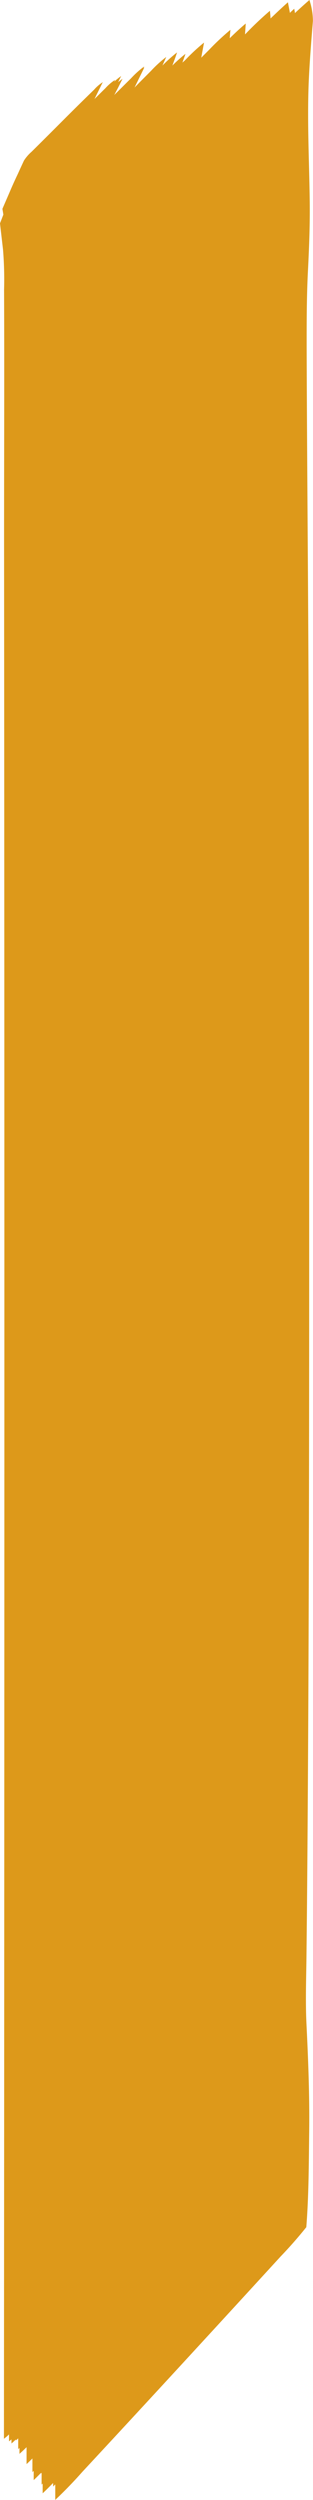 <svg xmlns="http://www.w3.org/2000/svg" viewBox="0 0 71.53 570.86"><defs><style>.cls-1{fill:#dd991a;}</style></defs><title>streep</title><g id="Layer_2" data-name="Layer 2"><g id="Layer_1-2" data-name="Layer 1"><path class="cls-1" d="M71.51,4.78A15.35,15.35,0,0,0,70.71,0Q69,1.48,67.39,3c0-.32-.1-.65-.14-1-.36.31-.69.63-1,.94-.13-.81-.31-1.62-.45-2.42C64.41,1.75,63.1,3,61.82,4.22c0-.59-.09-1.17-.13-1.76A76.63,76.63,0,0,0,56.06,7.8L56,7.85c.05-.83.11-1.66.16-2.48-1.27,1.07-2.48,2.2-3.66,3.36.05-.64.1-1.28.16-1.92a57.41,57.41,0,0,0-4.9,4.59L46,13.17c.19-1.15.43-2.31.63-3.45a46.16,46.16,0,0,0-4.4,4.1l-.05.05-.5.42c.25-.68.5-1.35.71-2a34.38,34.38,0,0,0-3,2.68c.37-1,.76-2,1.07-3a34.37,34.37,0,0,0-3.34,3L38,13a27.43,27.43,0,0,0-3.43,3.12C33.31,17.4,32,18.69,30.74,20l.07-.14L33,15.38l-.23.19.2-.4a20.86,20.86,0,0,0-3,2.69c-1.29,1.27-2.57,2.56-3.86,3.83L27,20l.28-.56h0L28,18c-.34.23-.66.49-1,.76l.69-1.4a15.79,15.79,0,0,0-1.59,1.29l.2-.41a11,11,0,0,0-2.21,1.9c-.84.82-1.66,1.65-2.5,2.47l1.9-3.85a9.25,9.25,0,0,0-2,1.73q-3.6,3.5-7.15,7.06T7.21,34.66a9.25,9.25,0,0,0-1.73,2q-.7,1.49-1.38,3-1,2.09-1.89,4.19L.55,47.69.77,49,0,51,.24,53.1.69,57a83.32,83.32,0,0,1,.24,9.15c.08,19,0,38.08,0,57.13Q1,211.67,1,300.1,1,428.5.9,556.89c.41-.31.79-.64,1.16-1q0,.79,0,1.58c.2-.14.37-.3.56-.44q0,.46,0,.93c.35-.29.68-.6,1-.91v.22c.19-.15.36-.32.54-.48q0,1.23,0,2.46l.29-.27q0,.67,0,1.35c.56-.49,1.09-1,1.62-1.52q0,1.93,0,3.86c.46-.42.9-.86,1.34-1.29q0,1.56,0,3.12l.29-.28q0,1,0,2.1c.56-.52,1.1-1.07,1.64-1.62v.12l.17-.17q0,1.35,0,2.7l.24-.24q0,1.12,0,2.23c.82-.77,1.6-1.56,2.39-2.36q0,.41,0,.81l.49-.48q0,1.76,0,3.53,3.23-3.05,6.17-6.38,11.39-12.26,22.72-24.57t22.63-24.65q3.08-3.21,5.85-6.67c.57-7.26.57-14.61.66-21.89.1-8.16-.22-16.3-.62-24.44-.26-5.3-.05-10.6,0-15.9q.1-8.74.17-17.48c.47-58.66.46-117.32.44-176q0-46.11-.13-92.22c-.08-27.19-.36-54.38-.44-81.57,0-5.91,0-11.81.32-17.7.26-5.21.45-10.36.38-15.57-.12-9-.59-18-.23-27C70.75,14.14,71.13,9.46,71.51,4.78Z"/></g></g></svg>